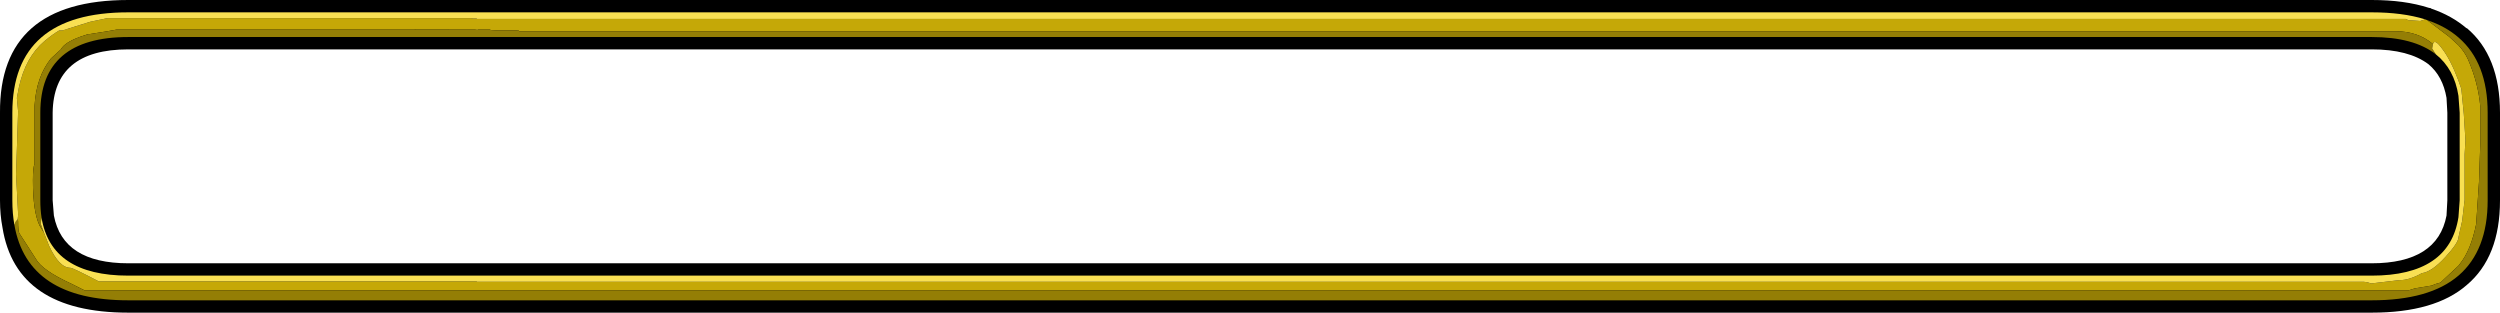 <?xml version="1.0" encoding="UTF-8" standalone="no"?>
<svg xmlns:ffdec="https://www.free-decompiler.com/flash" xmlns:xlink="http://www.w3.org/1999/xlink" ffdec:objectType="frame" height="38.0px" width="303.85px" xmlns="http://www.w3.org/2000/svg">
  <g transform="matrix(1.0, 0.0, 0.0, 1.0, -15.3, 1.5)">
    <use ffdec:characterId="1361" height="38.0" transform="matrix(1.0, 0.0, 0.0, 1.0, 15.3, -1.5)" width="303.85" xlink:href="#shape0"/>
  </g>
  <defs>
    <g id="shape0" transform="matrix(1.0, 0.0, 0.0, 1.0, -15.3, 1.5)">
      <path d="M310.5 -0.55 L310.75 -0.5 310.8 -0.45 Q313.3 0.4 315.1 1.95 L315.1 1.9 Q319.15 5.3 319.15 12.2 L319.15 22.85 Q319.15 29.75 315.1 33.15 311.25 36.5 303.55 36.5 L30.9 36.5 Q17.25 36.5 15.6 26.15 15.3 24.6 15.3 22.85 L15.3 12.2 Q15.2 -1.5 30.9 -1.5 L303.55 -1.5 Q307.55 -1.5 310.5 -0.55 M312.75 22.85 L312.75 12.2 312.65 10.4 Q312.2 7.75 310.45 6.3 308.05 4.5 303.55 4.5 L30.9 4.5 Q21.8 4.5 21.7 12.2 L21.7 22.85 21.85 24.7 Q22.95 30.5 30.9 30.5 L303.55 30.5 Q311.55 30.5 312.65 24.7 L312.75 22.85 M76.45 2.65 L76.6 2.45 76.45 2.35 74.9 2.3 74.9 2.2 74.4 2.2 73.4 2.15 73.4 2.1 Q73.1 1.95 73.1 2.25 L74.25 2.45 74.85 2.65 76.45 2.65" fill="#000000" fill-rule="evenodd" stroke="none"/>
      <path d="M76.45 2.65 L74.85 2.65 74.25 2.45 73.1 2.25 Q73.1 1.95 73.4 2.1 L73.4 2.15 74.4 2.2 74.9 2.2 74.9 2.3 76.45 2.35 76.6 2.45 76.45 2.65" fill="#947e05" fill-rule="evenodd" stroke="none"/>
      <path d="M310.3 0.95 L312.95 2.95 314.1 4.0 Q314.85 4.8 315.25 5.7 316.5 8.55 316.75 11.4 L316.75 16.05 316.6 20.55 316.25 25.75 Q315.6 28.95 314.25 30.6 L314.1 30.8 311.9 32.85 311.2 33.05 310.9 33.2 308.8 33.55 308.0 33.8 25.6 33.8 24.0 33.0 Q20.4 31.35 19.65 29.95 L17.65 26.85 Q17.5 26.6 17.5 25.35 L17.45 25.15 17.5 24.65 17.5 24.5 17.25 19.7 17.5 12.05 17.35 10.4 17.6 9.1 Q18.4 5.45 20.7 3.5 21.65 2.7 22.5 2.2 L22.9 2.2 26.25 1.15 28.15 0.75 28.4 0.7 72.6 0.7 72.75 0.75 73.25 0.75 73.25 0.8 307.7 0.8 308.0 0.95 309.45 1.05 310.05 0.85 310.3 0.95 M20.65 26.8 L21.25 28.35 Q22.5 31.05 23.85 31.05 24.15 31.05 27.3 32.7 L73.25 32.7 73.25 32.75 302.6 32.75 303.0 32.8 303.5 32.95 306.9 32.55 306.95 32.55 Q308.15 32.55 309.65 31.7 310.85 31.55 312.5 29.75 314.1 28.0 314.1 27.35 L314.55 25.35 314.85 22.8 314.85 17.25 314.95 15.55 314.75 12.35 314.45 9.3 314.1 8.3 Q313.15 5.75 312.1 4.4 311.2 3.15 311.0 3.85 309.15 2.3 306.5 2.3 L78.4 2.3 78.35 2.2 78.25 2.25 78.1 2.15 78.05 2.2 75.8 2.2 74.95 2.15 74.85 2.1 73.4 2.1 73.25 2.05 73.1 2.1 69.8 2.1 69.75 2.05 65.85 2.05 65.65 2.1 29.45 2.1 28.35 2.3 26.15 2.65 26.0 2.65 25.1 2.95 Q23.15 3.65 22.7 4.5 L21.5 5.6 Q19.7 7.85 19.5 11.35 L19.5 18.4 Q19.3 18.85 19.3 20.45 19.3 24.2 20.1 25.9 L20.65 26.8" fill="#c5a807" fill-rule="evenodd" stroke="none"/>
      <path d="M310.3 0.95 Q312.55 1.7 314.1 3.05 317.65 6.1 317.65 12.2 L317.65 22.85 Q317.65 28.95 314.1 32.0 310.6 35.0 303.55 35.0 L30.9 35.0 Q18.65 35.0 17.05 25.85 L17.2 25.45 17.45 25.15 17.5 25.35 Q17.5 26.6 17.65 26.85 L19.65 29.95 Q20.4 31.35 24.0 33.0 L25.6 33.8 308.0 33.8 308.8 33.55 310.9 33.2 311.2 33.05 311.9 32.85 314.1 30.8 314.25 30.6 Q315.6 28.95 316.25 25.75 L316.6 20.55 316.75 16.05 316.75 11.4 Q316.5 8.55 315.25 5.7 314.85 4.8 314.1 4.0 L312.95 2.95 310.3 0.95 M311.35 5.1 Q308.65 3.0 303.55 3.0 L30.9 3.0 Q20.2 3.0 20.2 12.2 L20.2 22.85 Q20.2 23.95 20.35 24.95 L20.25 25.7 20.65 26.8 20.1 25.9 Q19.3 24.2 19.3 20.45 19.3 18.85 19.5 18.4 L19.5 11.35 Q19.7 7.85 21.5 5.6 L22.7 4.5 Q23.15 3.65 25.1 2.95 L26.0 2.65 26.15 2.65 28.35 2.3 29.45 2.1 65.65 2.1 65.85 2.05 69.75 2.05 69.8 2.1 73.1 2.1 73.25 2.05 73.4 2.1 74.85 2.1 74.95 2.15 75.8 2.2 78.05 2.2 78.1 2.15 78.25 2.25 78.35 2.2 78.4 2.3 306.5 2.3 Q309.15 2.3 311.0 3.85 L310.9 4.4 311.35 5.1" fill="#947e05" fill-rule="evenodd" stroke="none"/>
      <path d="M17.45 25.15 L17.2 25.45 17.05 25.85 Q16.8 24.45 16.8 22.85 L16.8 12.2 Q16.8 0.0 30.9 0.0 L303.55 0.0 Q307.3 0.0 310.05 0.85 L309.45 1.05 308.0 0.95 307.7 0.8 73.25 0.8 73.25 0.75 72.75 0.75 72.6 0.7 28.4 0.7 28.15 0.75 26.25 1.15 22.9 2.2 22.5 2.2 Q21.65 2.7 20.7 3.5 18.4 5.45 17.6 9.1 L17.35 10.4 17.5 12.05 17.25 19.7 17.5 24.5 17.5 24.65 17.45 25.15 M20.35 24.95 Q21.5 32.0 30.9 32.0 L303.55 32.0 Q313.0 32.0 314.1 24.9 L314.25 22.85 314.25 12.2 314.1 10.15 Q313.6 6.9 311.35 5.1 L310.9 4.4 311.0 3.85 Q311.2 3.15 312.1 4.4 313.15 5.75 314.1 8.3 L314.45 9.3 314.75 12.35 314.95 15.55 314.85 17.25 314.85 22.8 314.55 25.35 314.1 27.35 Q314.1 28.0 312.5 29.75 310.85 31.55 309.65 31.7 308.15 32.55 306.95 32.55 L306.9 32.55 303.5 32.95 303.0 32.8 302.6 32.75 73.25 32.75 73.25 32.7 27.3 32.7 Q24.15 31.05 23.85 31.05 22.5 31.05 21.25 28.35 L20.65 26.8 20.25 25.7 20.35 24.95" fill="#f9e053" fill-rule="evenodd" stroke="none"/>
    </g>
  </defs>
</svg>
